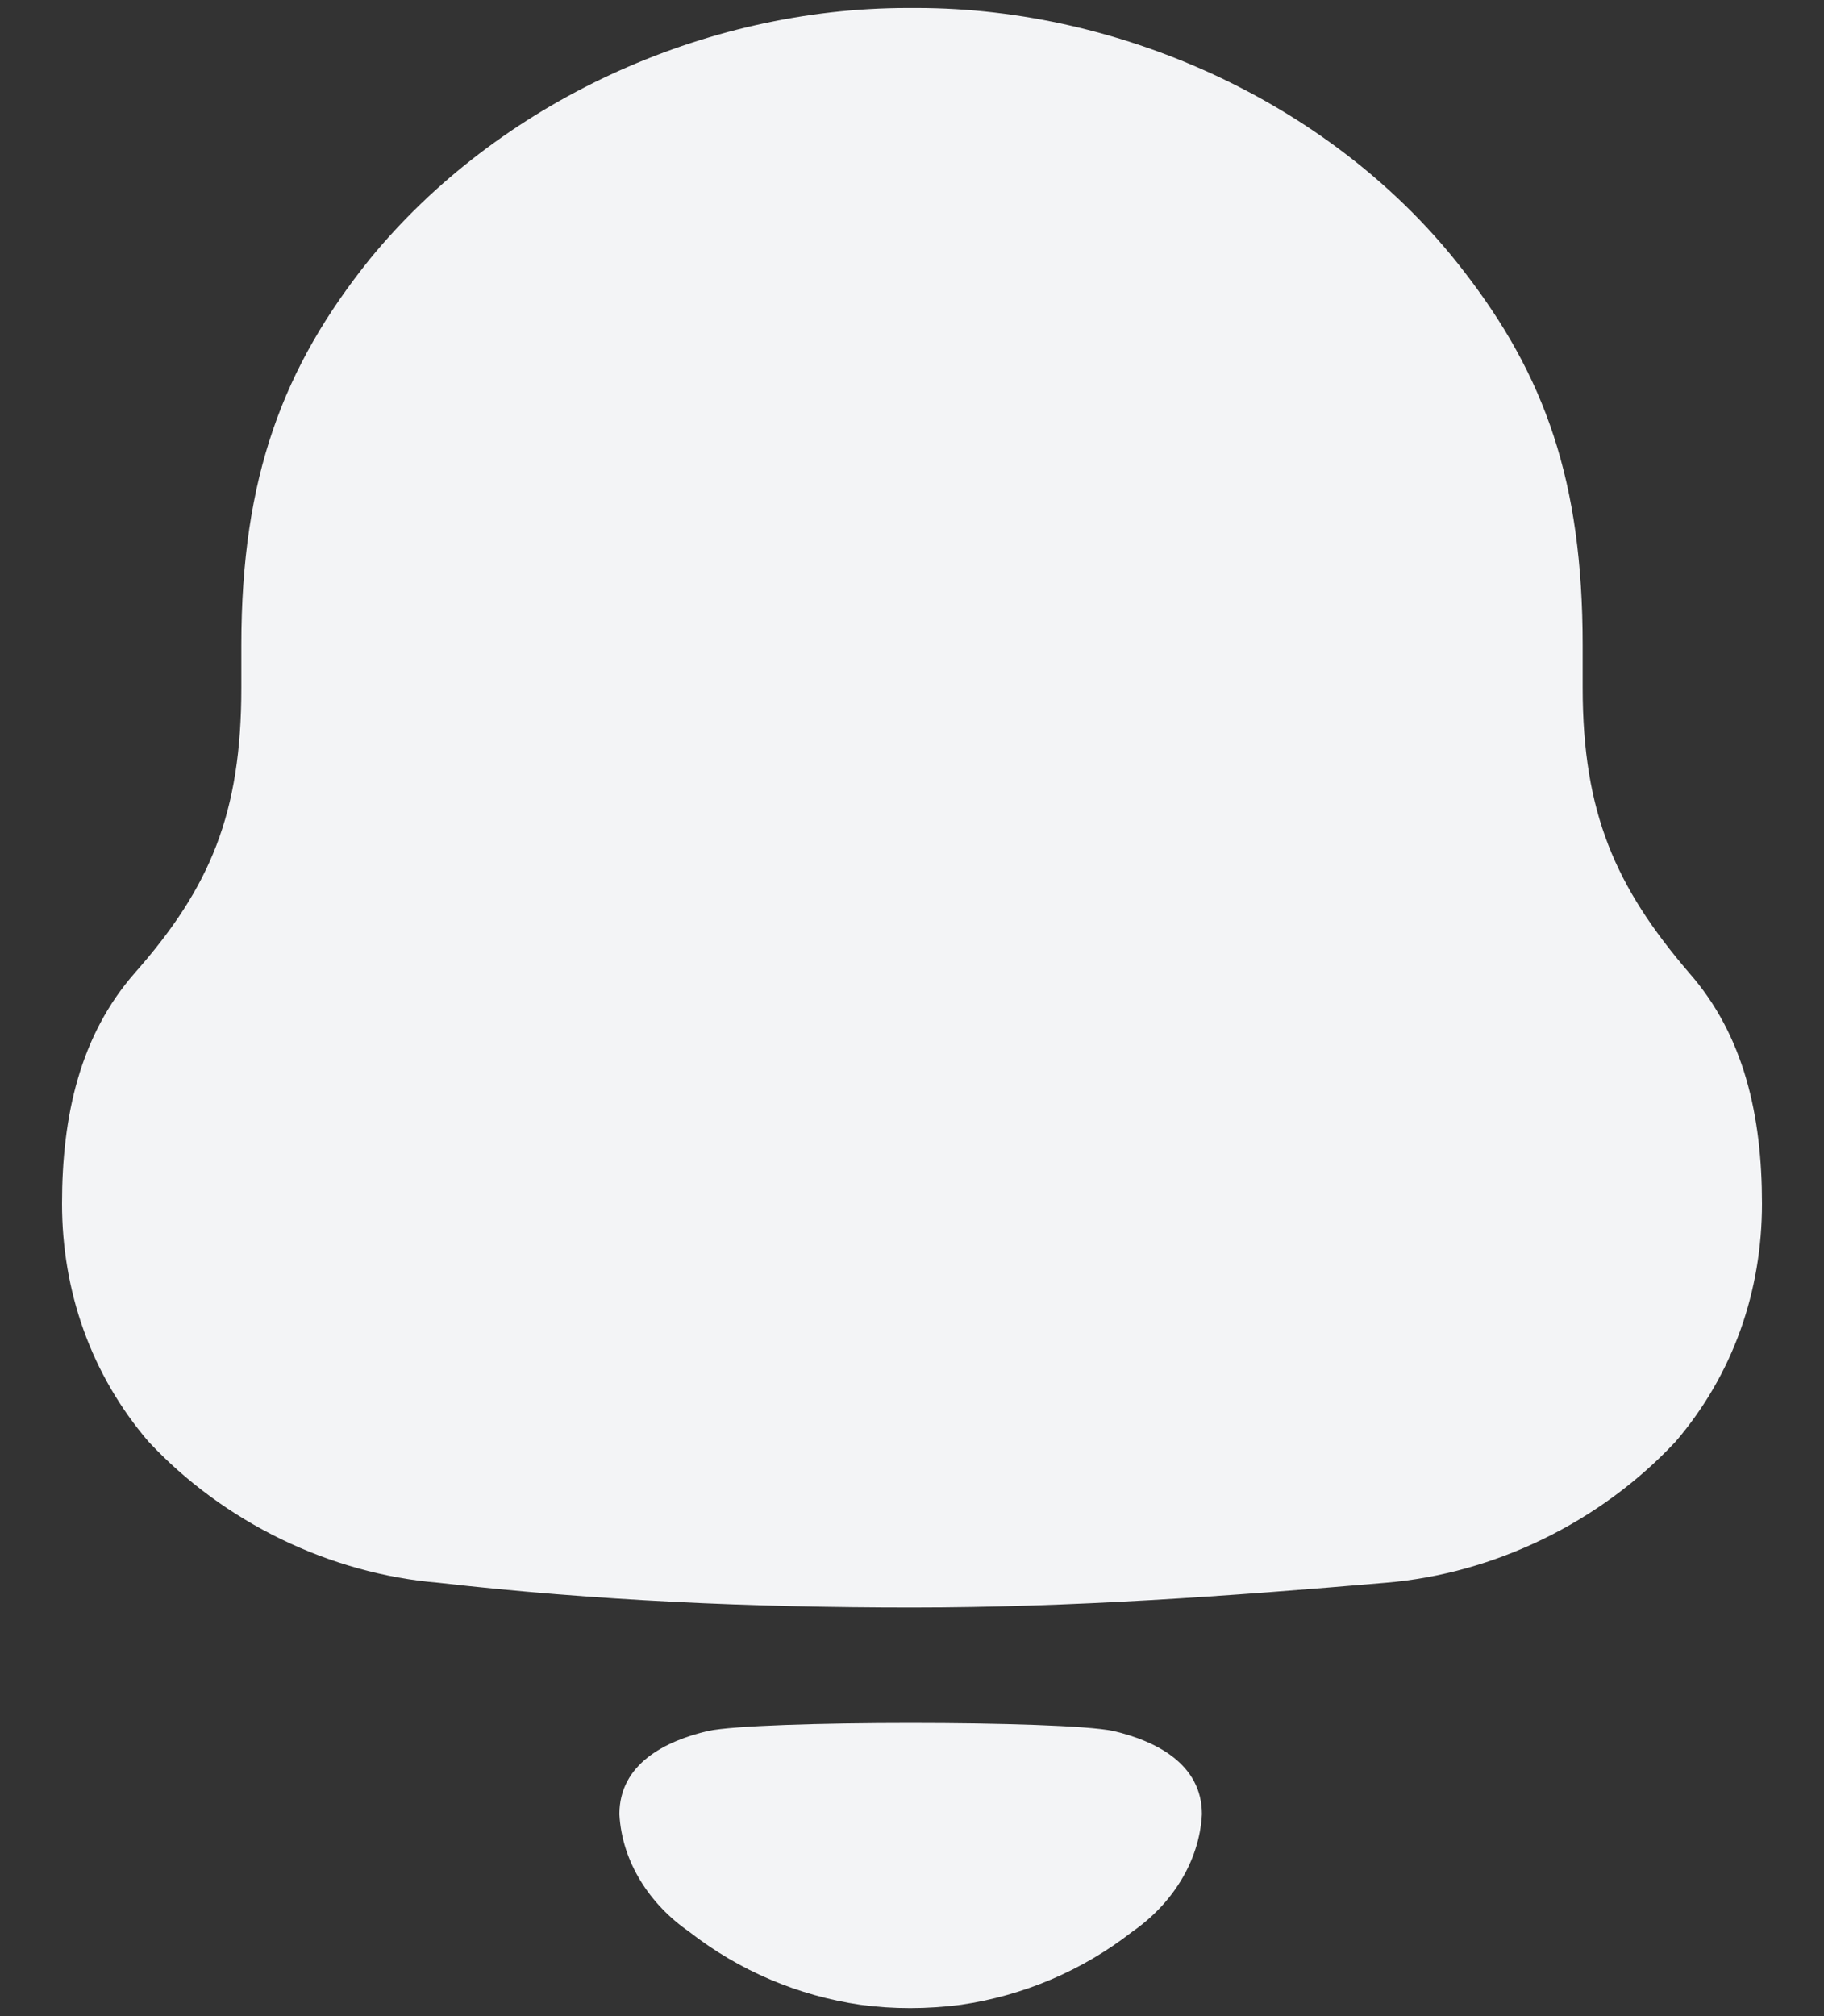 <svg width="19" height="21" viewBox="0 0 19 21" fill="none" xmlns="http://www.w3.org/2000/svg">
<rect x="0" y="0" width="19" height="21" fill="#333333" stroke="none"/>
<path d="M7.378 18.029C7.899 17.919 11.072 17.919 11.593 18.029C12.038 18.132 12.52 18.372 12.52 18.897C12.494 19.396 12.201 19.839 11.796 20.12C11.271 20.529 10.655 20.788 10.011 20.882C9.655 20.928 9.305 20.929 8.961 20.882C8.316 20.788 7.7 20.529 7.176 20.119C6.771 19.839 6.478 19.396 6.452 18.897C6.452 18.372 6.933 18.132 7.378 18.029ZM9.547 0.083C11.714 0.083 13.927 1.111 15.242 2.817C16.095 3.916 16.486 5.013 16.486 6.719V7.163C16.486 8.471 16.832 9.242 17.593 10.131C18.17 10.786 18.354 11.626 18.354 12.537C18.354 13.448 18.055 14.313 17.456 15.014C16.671 15.856 15.564 16.393 14.435 16.486C12.798 16.626 11.16 16.744 9.501 16.744C7.84 16.744 6.203 16.673 4.566 16.486C3.436 16.393 2.329 15.856 1.545 15.014C0.946 14.313 0.646 13.448 0.646 12.537C0.646 11.626 0.831 10.786 1.407 10.131C2.191 9.242 2.514 8.471 2.514 7.163V6.719C2.514 4.967 2.951 3.821 3.851 2.7C5.189 1.064 7.333 0.083 9.454 0.083H9.547Z" fill="#F3F4F6"/>
</svg>
